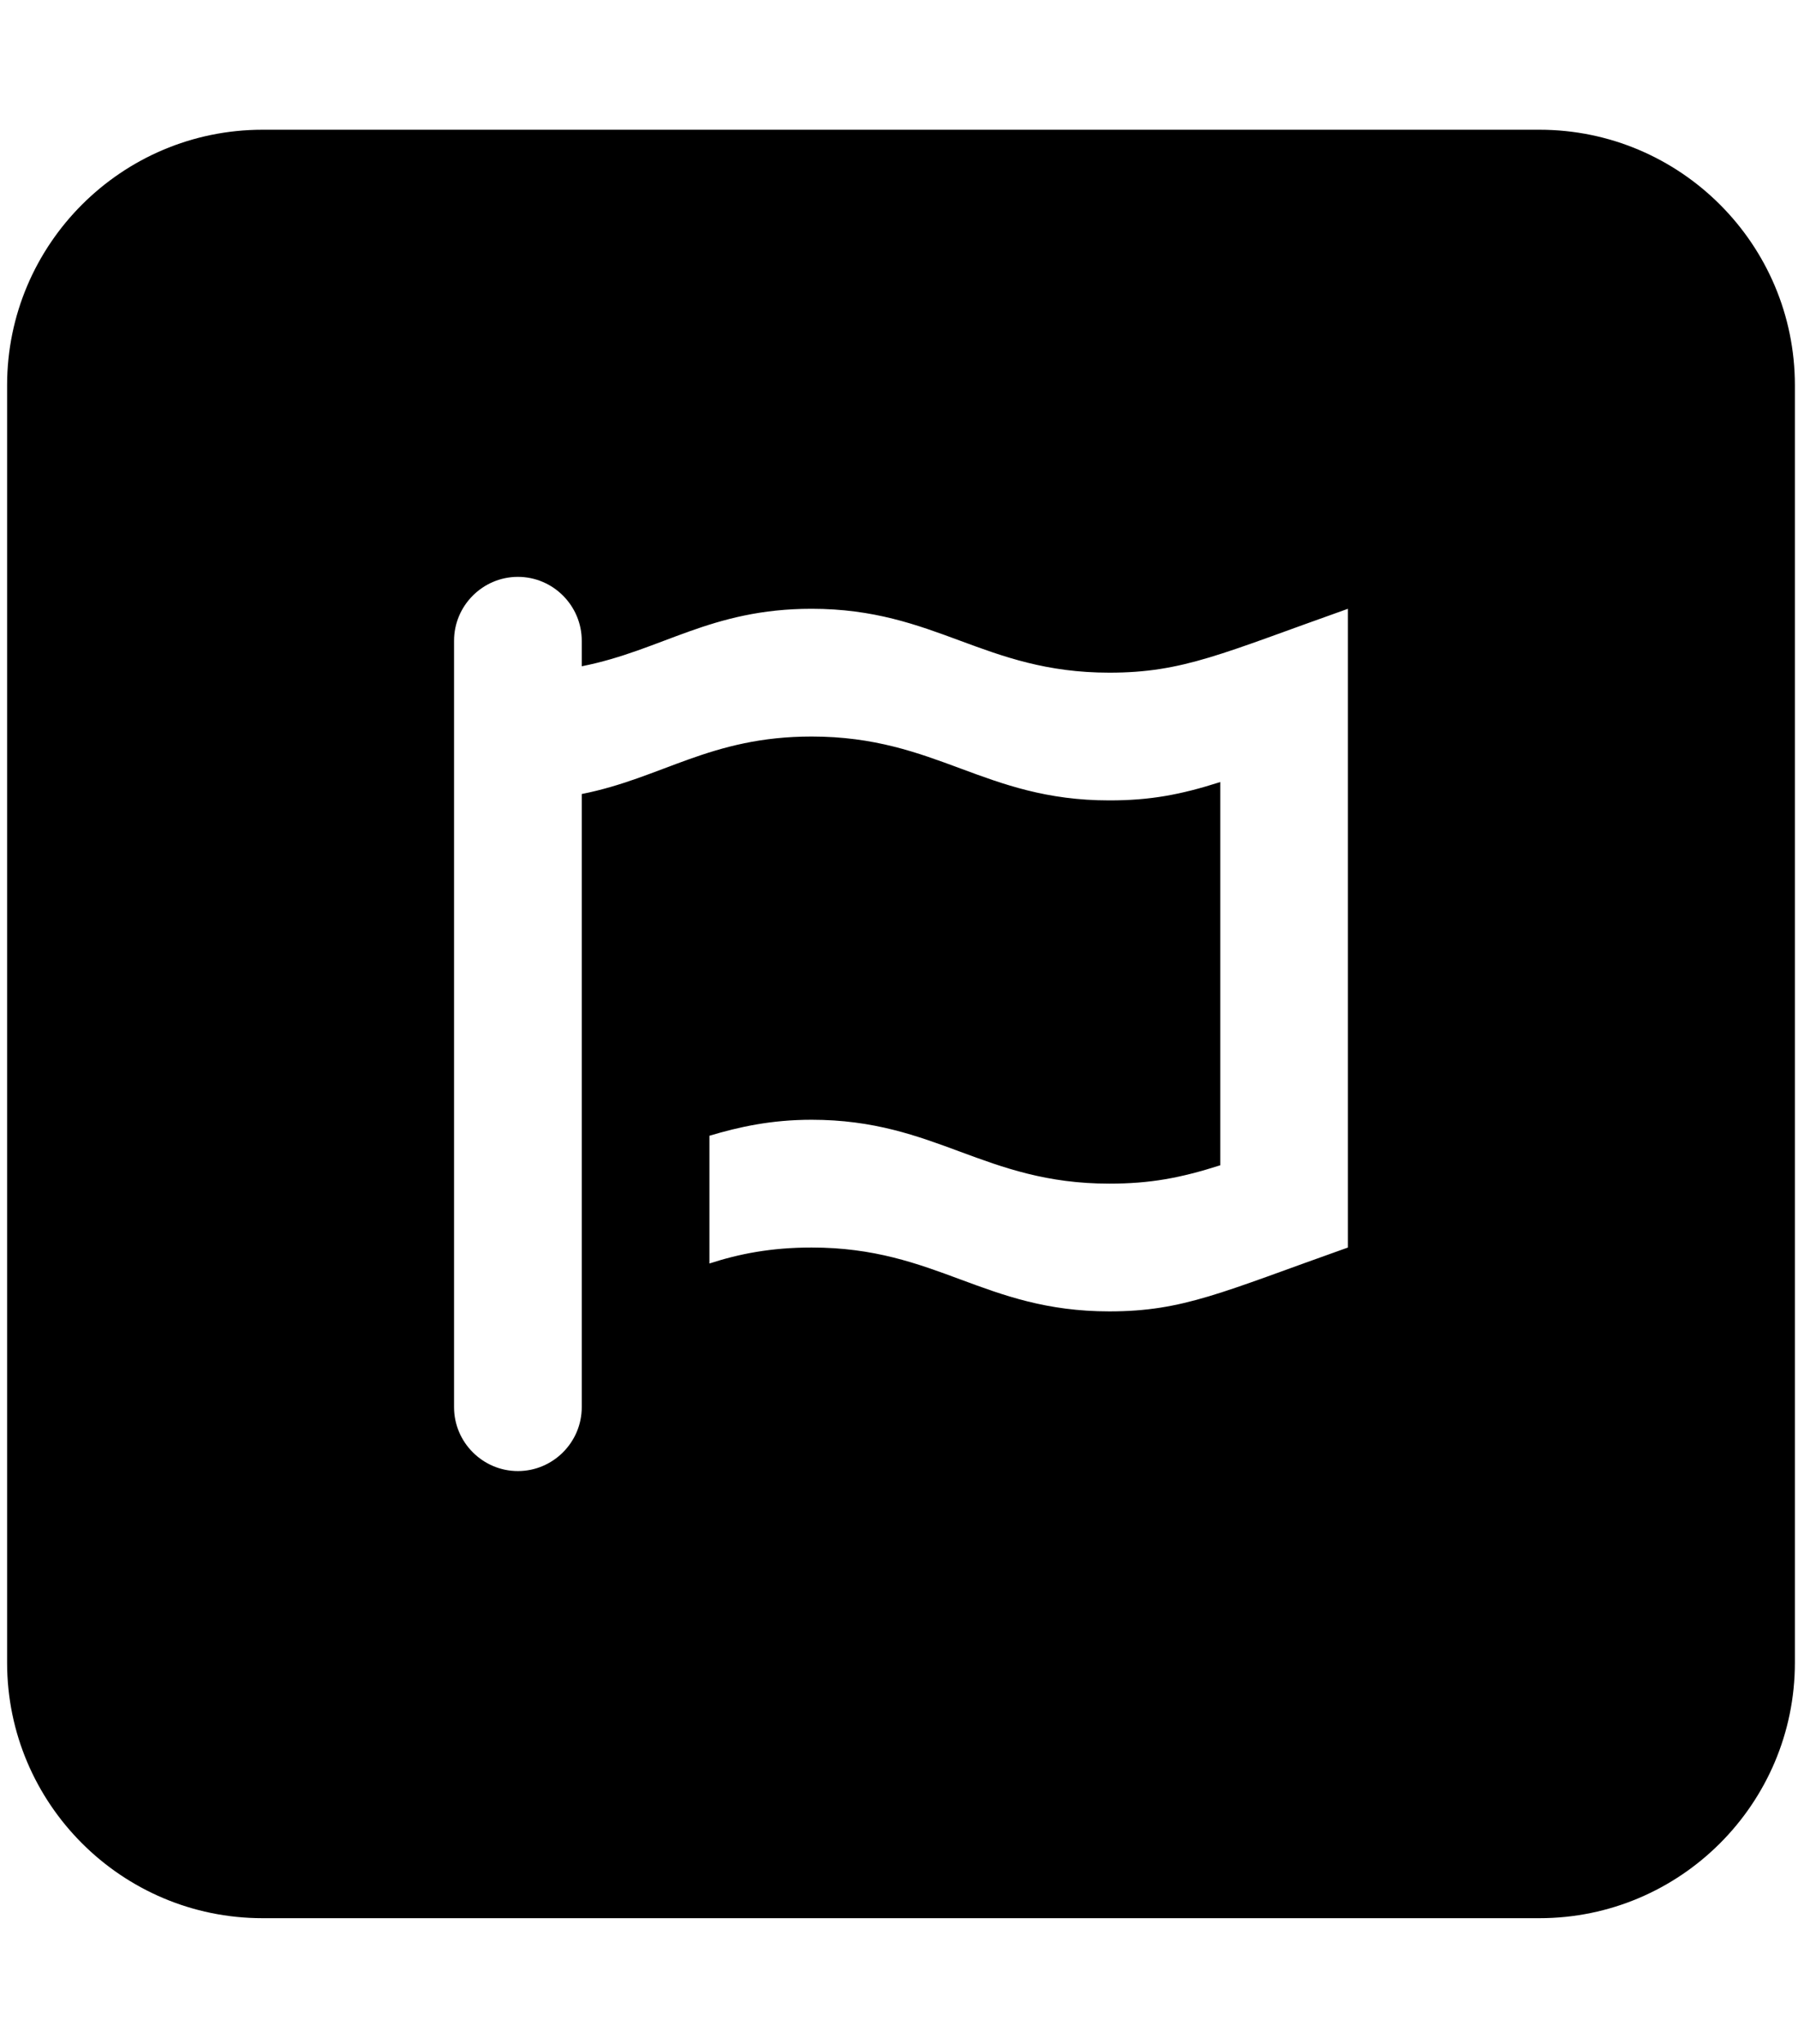 <svg xmlns="http://www.w3.org/2000/svg" xmlns:xlink="http://www.w3.org/1999/xlink" aria-hidden="true" role="img" class="iconify iconify--fa6-brands" width="0.88em" height="1em" preserveAspectRatio="xMidYMid meet" viewBox="0 0 448 512"><path fill="currentColor" d="M384.5 32.5h-320c-35.3 0-64 28.7-64 64v320c0 35.3 28.7 64 64 64h320c35.3 0 64-28.7 64-64v-320c0-35.3-28.7-64-64-64zm-48 280c-31.6 11.2-41.2 16-59.8 16c-31.4 0-43.2-16-74.6-16c-10.2 0-18.2 1.6-25.6 4v-32c7.4-2.2 15.4-4 25.6-4c31.2 0 43.2 16 74.6 16c10.2 0 17.8-1.4 27.8-4.6v-96c-10 3.2-17.6 4.6-27.8 4.6c-31.4 0-43.2-16-74.6-16c-25.4 0-37.4 10.4-57.6 14.4v153.6c0 8.8-7.2 16-16 16s-16-7.2-16-16v-192c0-8.8 7.2-16 16-16s16 7.2 16 16v6.4c20.2-4 32.2-14.4 57.6-14.4c31.2 0 43.2 16 74.6 16c18.6 0 28.2-4.8 59.8-16v160z"></path></svg>